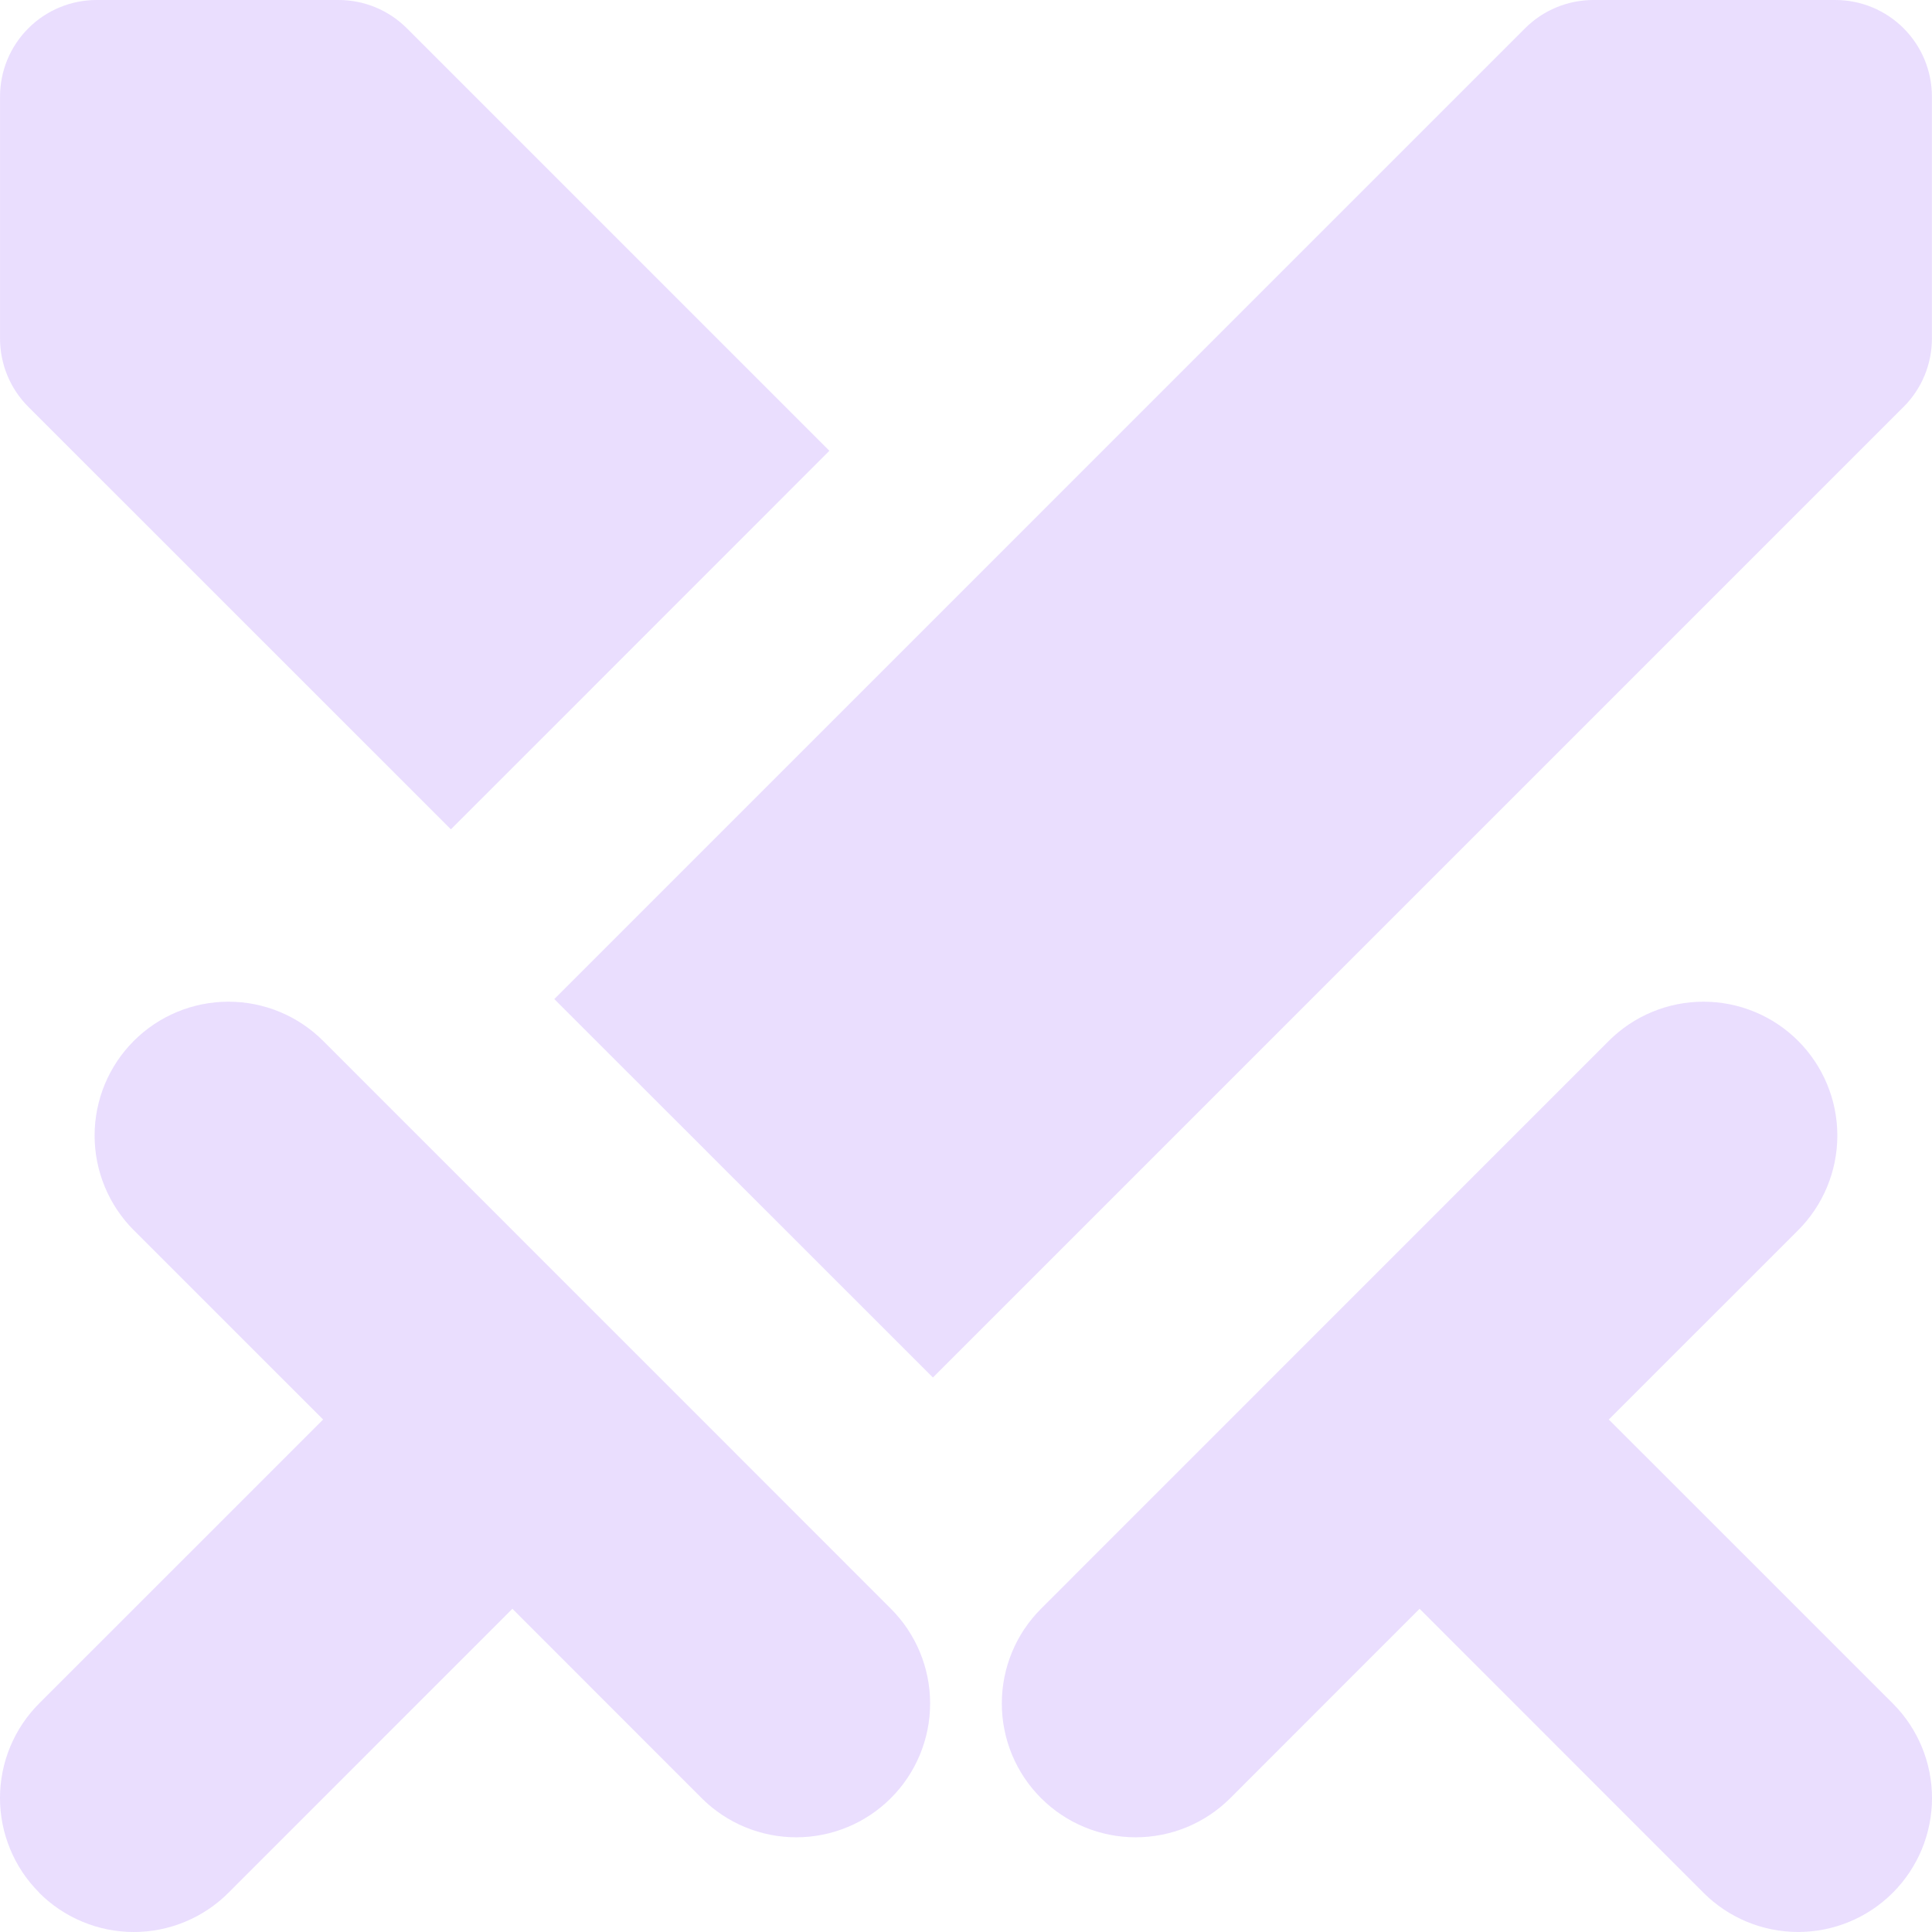 <svg width="63" height="63" viewBox="0 0 63 63" fill="none" xmlns="http://www.w3.org/2000/svg">
<g opacity="0.2">
<path d="M1.28 61.717C0.874 61.312 0.552 60.831 0.333 60.301C0.113 59.771 0 59.204 0 58.63C0 58.057 0.113 57.489 0.333 56.959C0.552 56.43 0.874 55.949 1.28 55.544L10.537 46.289L4.363 40.116C3.545 39.297 3.085 38.187 3.085 37.029C3.085 35.871 3.545 34.761 4.363 33.942C5.182 33.123 6.293 32.664 7.45 32.664C8.608 32.664 9.718 33.123 10.537 33.942L29.052 52.46C29.87 53.279 30.33 54.389 30.33 55.547C30.33 56.704 29.87 57.815 29.052 58.633C28.233 59.452 27.123 59.912 25.965 59.912C24.807 59.912 23.697 59.452 22.878 58.633L16.708 52.46L7.45 61.72C7.045 62.126 6.564 62.448 6.034 62.667C5.505 62.887 4.937 63 4.363 63C3.79 63 3.222 62.887 2.693 62.667C2.163 62.448 1.682 62.126 1.277 61.72L1.28 61.717ZM59.847 0H51.957C51.122 0 50.321 0.332 49.73 0.923L18.075 32.578L30.422 44.919L62.077 13.264C62.666 12.674 62.997 11.874 62.997 11.04V3.15C62.997 2.314 62.665 1.513 62.075 0.923C61.484 0.332 60.683 0 59.847 0ZM52.461 46.289L58.635 40.116C59.453 39.297 59.913 38.187 59.913 37.029C59.913 35.871 59.453 34.761 58.635 33.942C57.816 33.123 56.706 32.664 55.548 32.664C54.39 32.664 53.28 33.123 52.461 33.942L33.946 52.46C33.541 52.865 33.219 53.346 33 53.876C32.781 54.406 32.668 54.973 32.668 55.547C32.668 56.12 32.781 56.688 33 57.217C33.219 57.747 33.541 58.228 33.946 58.633C34.352 59.039 34.833 59.36 35.363 59.58C35.892 59.799 36.46 59.912 37.033 59.912C37.606 59.912 38.174 59.799 38.704 59.58C39.233 59.36 39.715 59.039 40.12 58.633L46.291 52.46L55.548 61.72C56.367 62.539 57.477 62.999 58.635 62.999C59.792 62.999 60.903 62.539 61.721 61.72C62.54 60.901 63 59.791 63 58.633C63 57.476 62.54 56.365 61.721 55.547L52.461 46.289ZM11.041 0H3.151C2.315 0 1.514 0.332 0.924 0.923C0.333 1.513 0.001 2.314 0.001 3.15V11.04C0.001 11.875 0.333 12.676 0.924 13.267L14.704 27.044L27.045 14.7L13.268 0.923C12.677 0.332 11.876 0 11.041 0Z" fill="#9658FB"/>
</g>
</svg>

